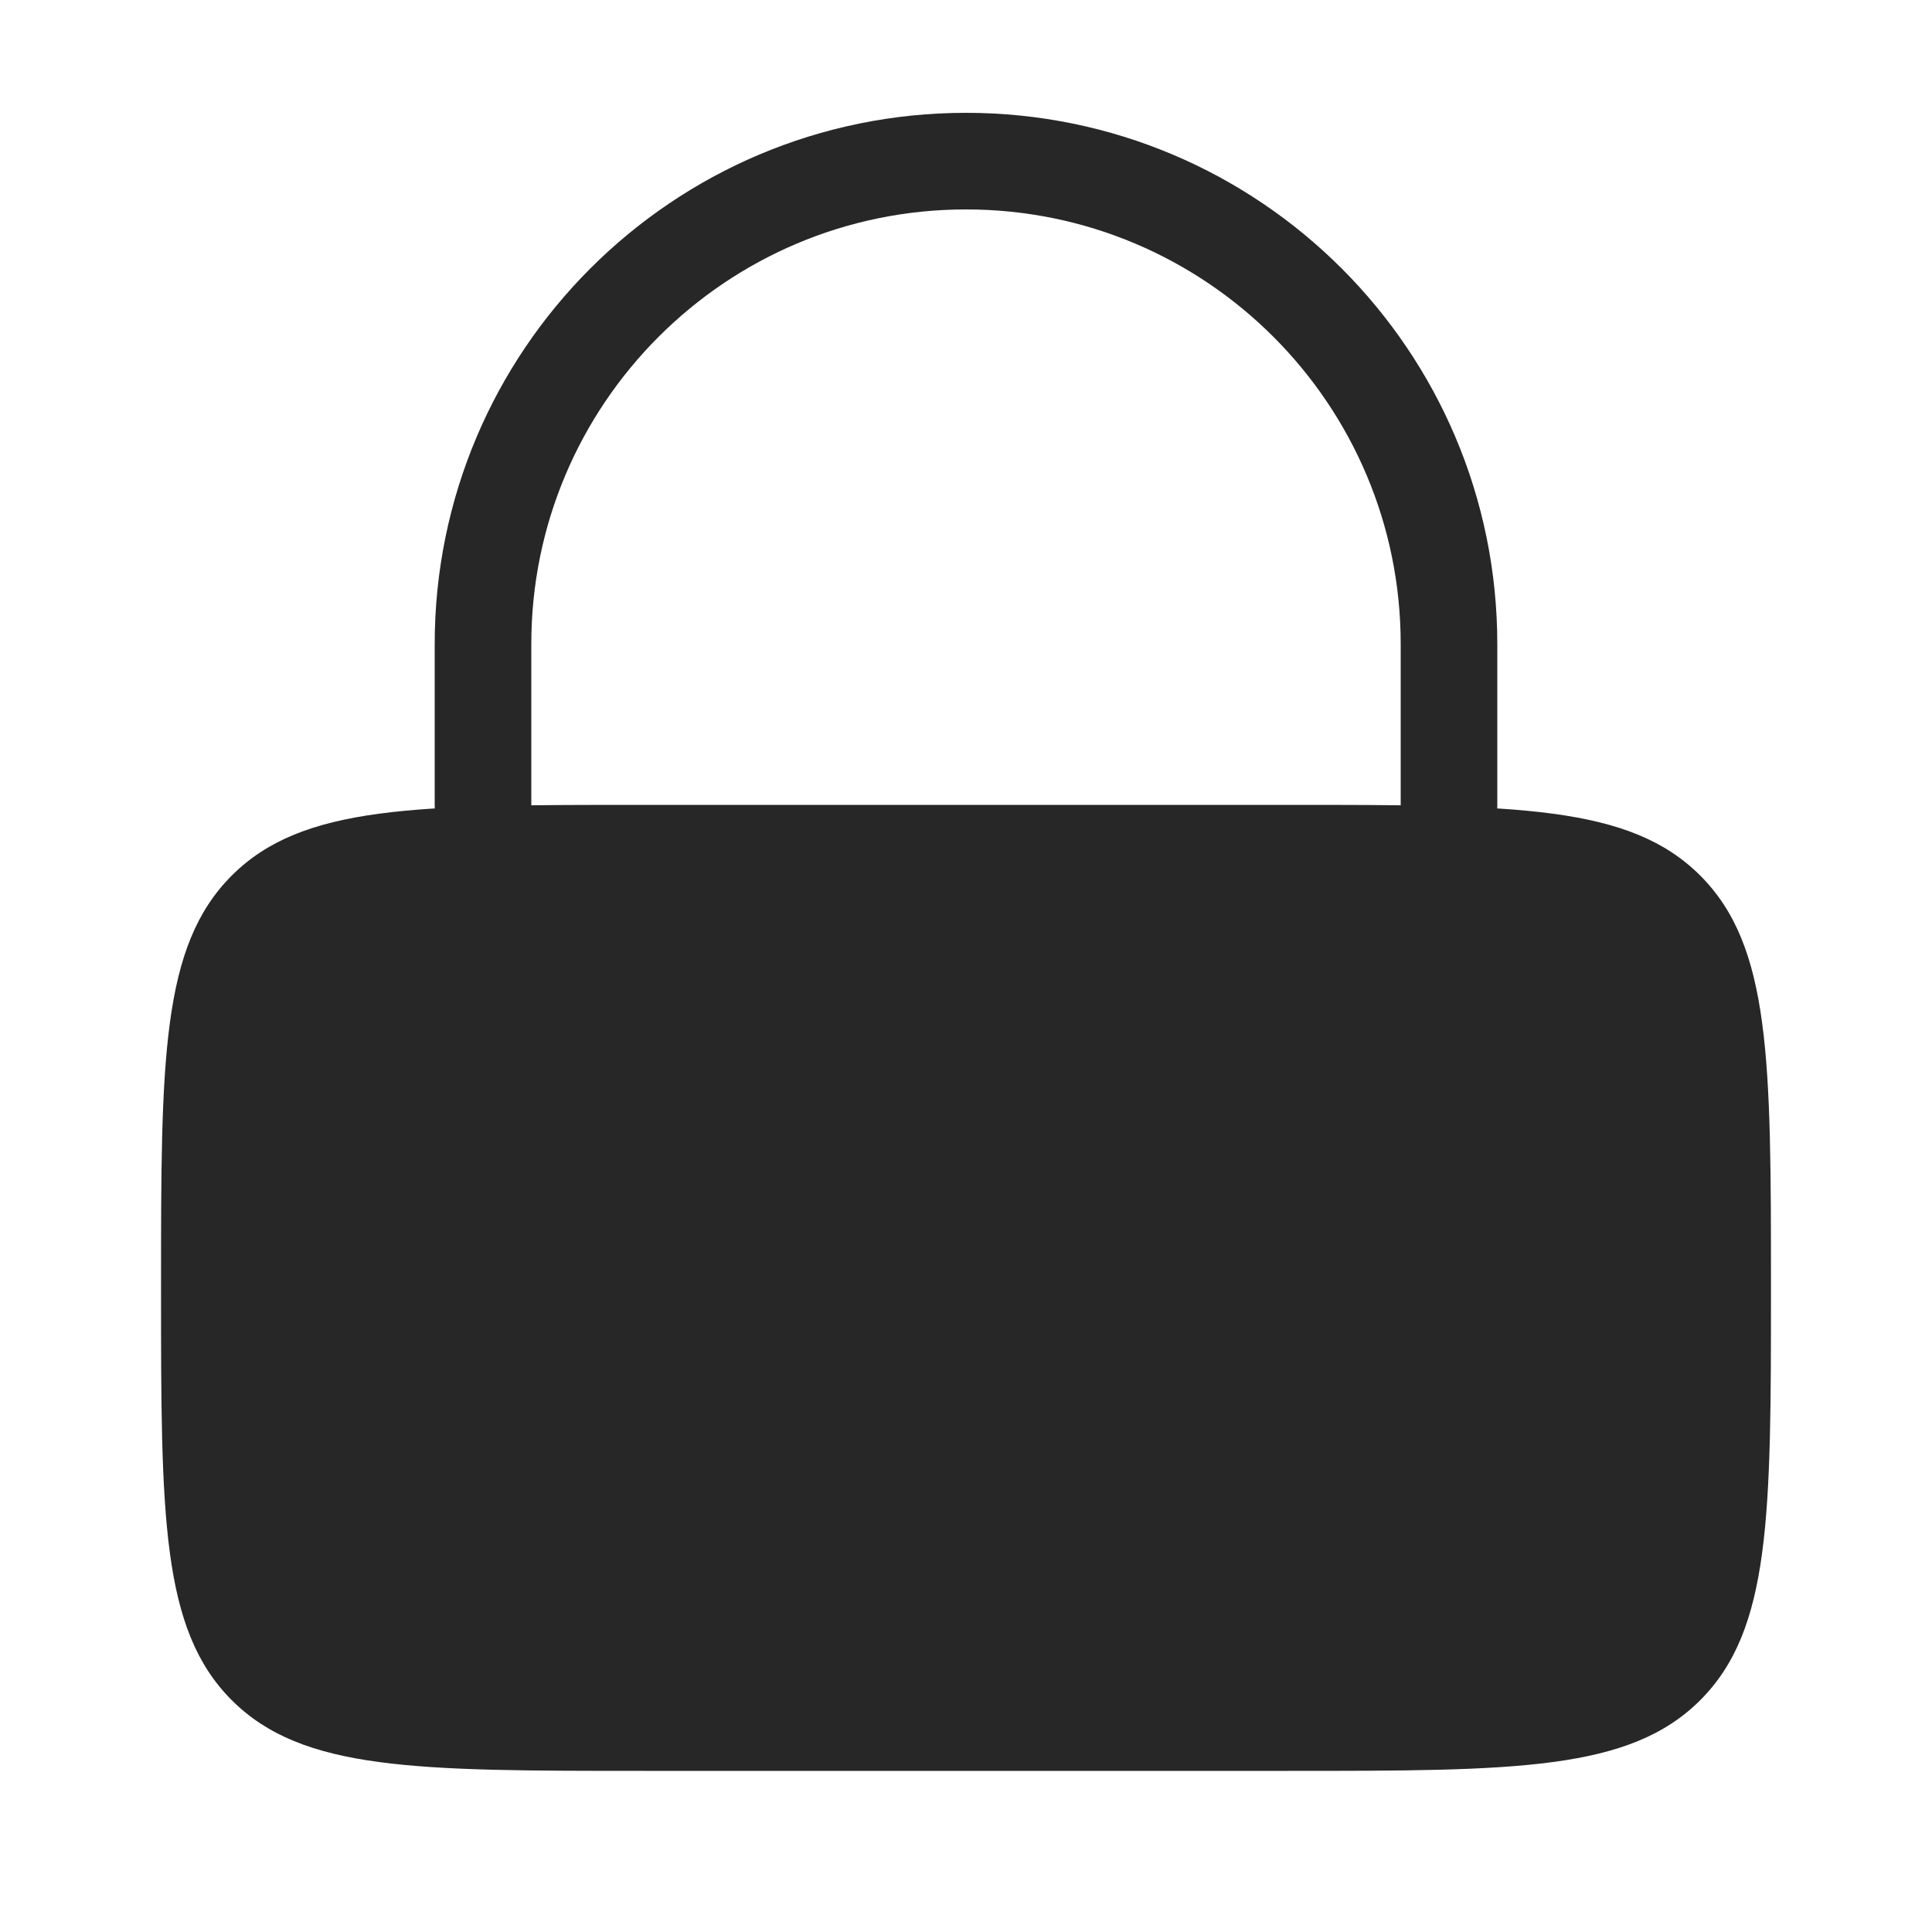 <svg xmlns="http://www.w3.org/2000/svg" width="20" height="20" viewBox="0 0 20 20" fill="none">
  <path d="M1.667 13.332C1.667 10.975 1.667 9.796 2.399 9.064C3.131 8.332 4.309 8.332 6.667 8.332H13.333C15.69 8.332 16.869 8.332 17.601 9.064C18.333 9.796 18.333 10.975 18.333 13.332C18.333 15.689 18.333 16.868 17.601 17.6C16.869 18.332 15.69 18.332 13.333 18.332H6.667C4.309 18.332 3.131 18.332 2.399 17.6C1.667 16.868 1.667 15.689 1.667 13.332Z" fill="#272727"/>
  <path d="M5 8.335V6.668C5 3.907 7.239 1.668 10 1.668C12.761 1.668 15 3.907 15 6.668V8.335" stroke="#272727" stroke-linecap="round"/>
</svg>
